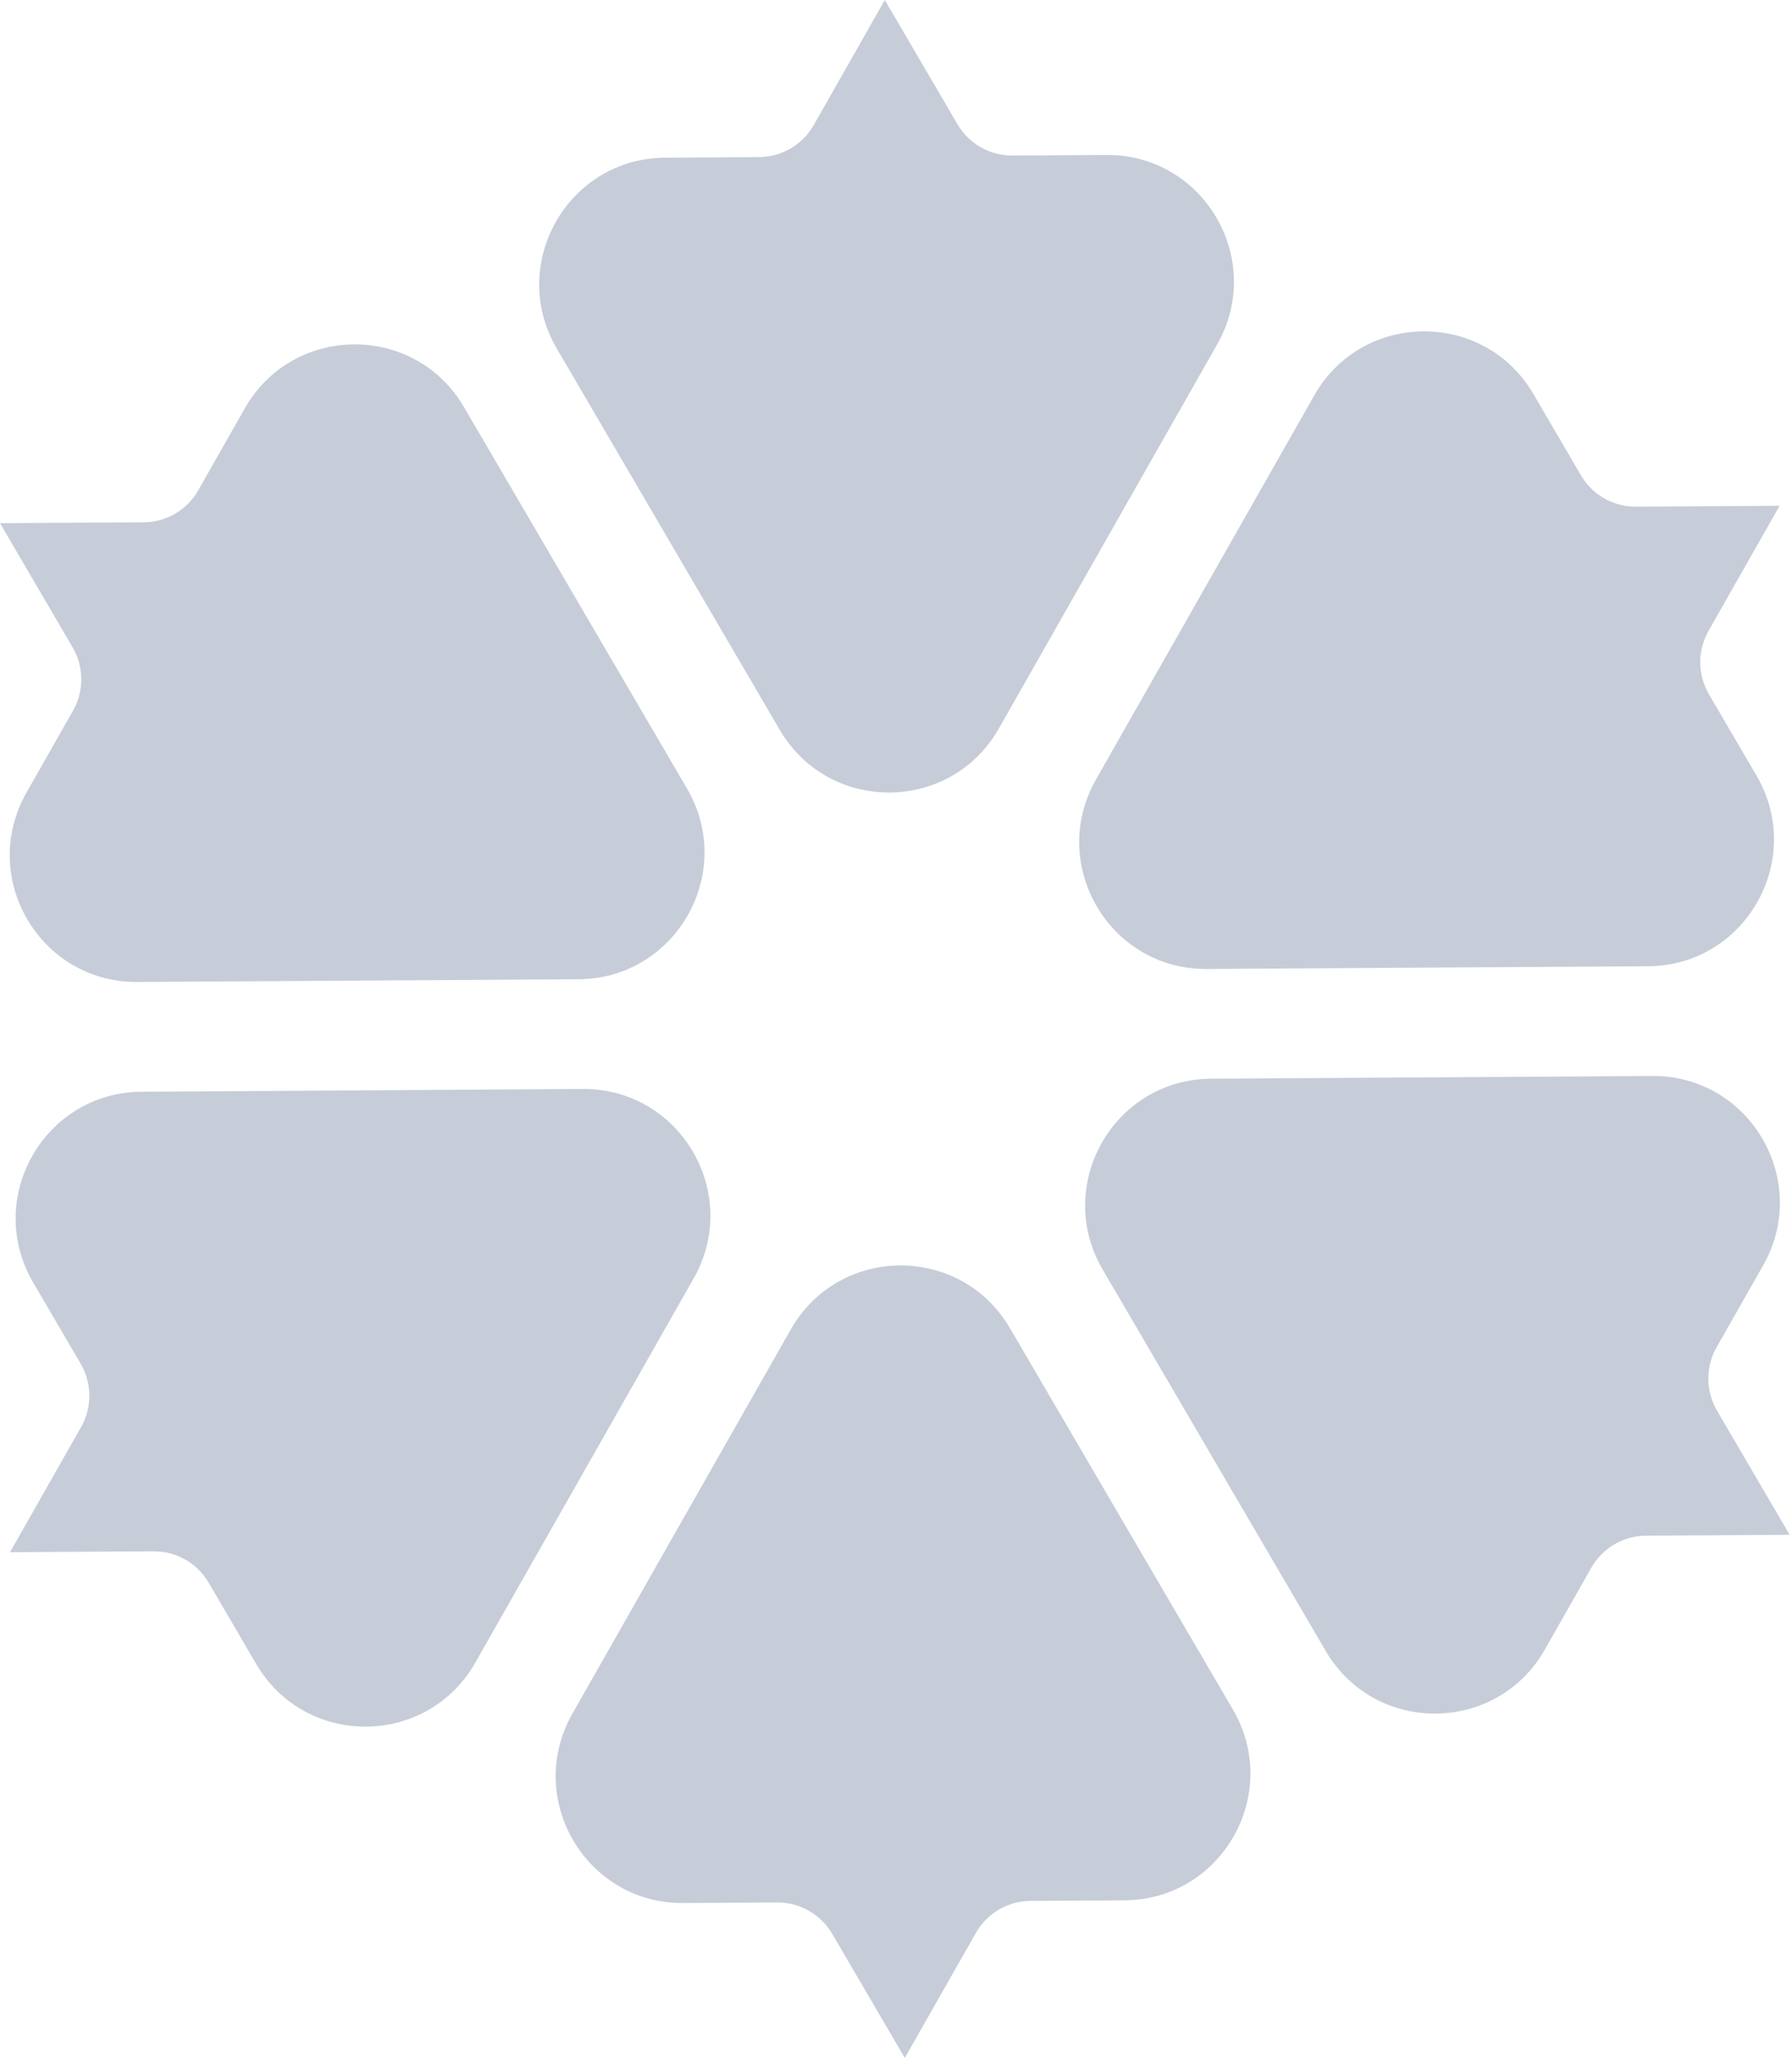 <svg width="598" height="687" viewBox="0 0 598 687" fill="none" xmlns="http://www.w3.org/2000/svg">
<path d="M194.525 363.343L47.238 364.251C14.735 364.451 -5.367 399.806 11.063 427.894L26.922 455.017C30.736 461.533 30.779 469.594 27.05 476.16L3.333 517.888L51.281 517.595C58.825 517.552 65.819 521.536 69.626 528.052L85.485 555.174C101.908 583.262 142.541 583.012 158.621 554.723L231.478 426.55C247.559 398.247 227.028 363.142 194.525 363.343Z" fill="#C6CDD8"/>
<path d="M229.252 263.086L154.823 135.813C138.4 107.725 97.767 107.975 81.687 136.264L66.164 163.579C62.435 170.145 55.492 174.215 47.948 174.265L0 174.558L24.231 215.986C28.046 222.502 28.089 230.563 24.36 237.129L8.837 264.445C-7.244 292.733 13.287 327.838 45.791 327.637L193.077 326.729C225.581 326.529 245.675 291.174 229.252 263.086Z" fill="#C6CDD8"/>
<path d="M333.327 243.065L406.184 114.891C422.265 86.603 401.734 51.498 369.231 51.699L337.849 51.892C330.305 51.935 323.312 47.951 319.497 41.435L295.266 0L271.549 41.728C267.82 48.294 260.877 52.364 253.333 52.414L221.951 52.607C189.448 52.807 169.346 88.162 185.776 116.25L260.205 243.516C276.614 271.597 317.247 271.354 333.327 243.065Z" fill="#C6CDD8"/>
<path d="M402.675 323.303L549.961 322.394C582.465 322.194 602.567 286.839 586.137 258.751L570.278 231.628C566.463 225.112 566.42 217.051 570.149 210.485L593.866 168.757L545.918 169.051C538.374 169.094 531.381 165.11 527.573 158.594L511.715 131.471C495.291 103.383 454.659 103.633 438.579 131.922L365.721 260.096C349.641 288.398 370.171 323.503 402.675 323.303Z" fill="#C6CDD8"/>
<path d="M367.954 423.56L442.383 550.825C458.806 578.913 499.439 578.663 515.519 550.375L531.042 523.059C534.771 516.493 541.714 512.423 549.258 512.373L597.206 512.08L572.975 470.652C569.16 464.136 569.117 456.075 572.846 449.509L588.369 422.194C604.449 393.905 583.919 358.801 551.415 359.001L404.129 359.909C371.625 360.117 351.53 395.472 367.954 423.56Z" fill="#C6CDD8"/>
<path d="M263.876 443.58L191.019 571.753C174.939 600.042 195.469 635.146 227.973 634.946L259.355 634.753C266.898 634.71 273.892 638.694 277.706 645.21L301.938 686.645L325.654 644.917C329.383 638.351 336.327 634.281 343.87 634.231L375.252 634.038C407.756 633.838 427.858 598.483 411.427 570.394L337.013 443.129C320.589 415.048 279.957 415.291 263.876 443.58Z" fill="#C6CDD8"/>
</svg>
